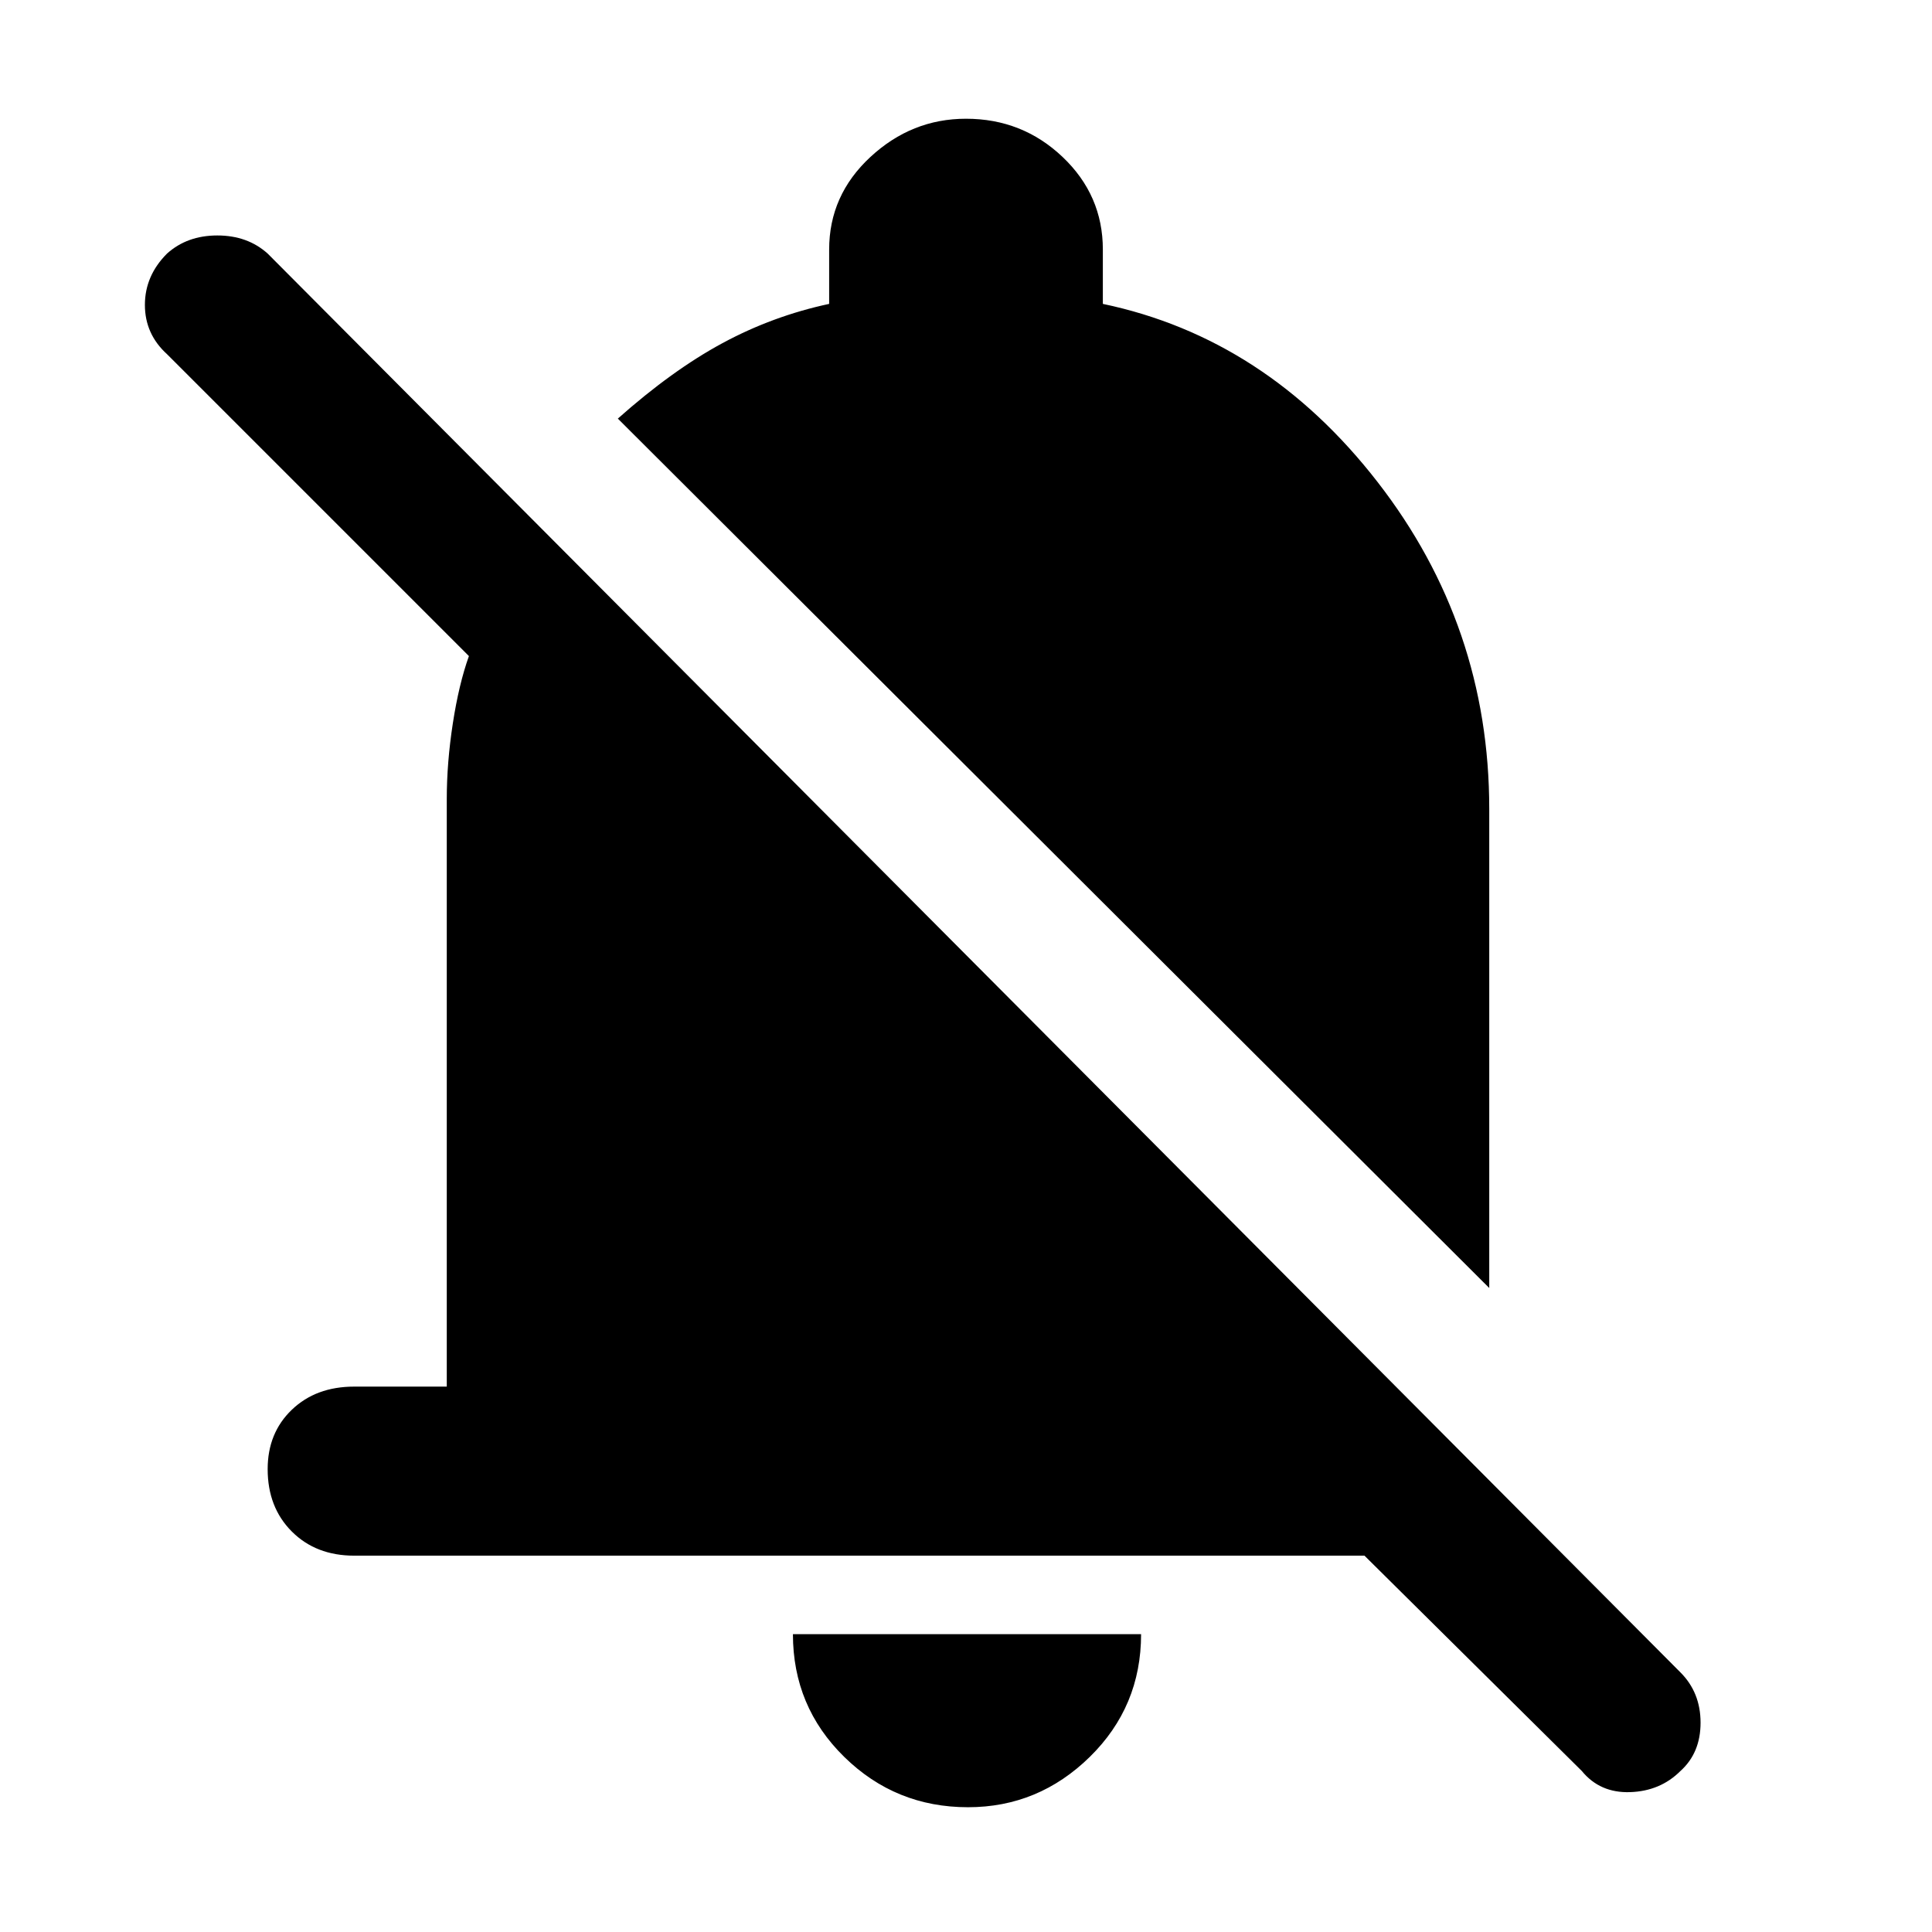 <svg xmlns="http://www.w3.org/2000/svg" height="48" width="48"><path d="M39.3 44 33.9 38.65H8.8Q7.85 38.65 7.25 38.05Q6.65 37.45 6.65 36.5Q6.65 35.6 7.25 35.025Q7.85 34.45 8.8 34.45H11.1V19.85Q11.1 18.95 11.25 17.975Q11.4 17 11.65 16.3L4.15 8.8Q3.6 8.3 3.6 7.575Q3.6 6.85 4.15 6.3Q4.65 5.85 5.4 5.85Q6.15 5.85 6.65 6.3L41.75 41.55Q42.25 42.05 42.25 42.8Q42.25 43.55 41.75 44Q41.25 44.5 40.5 44.525Q39.75 44.55 39.3 44ZM24.05 44.9Q22.25 44.9 20.975 43.65Q19.7 42.4 19.7 40.6H28.35Q28.35 42.4 27.075 43.65Q25.8 44.9 24.05 44.9ZM37 32 15.35 10.4Q16.7 9.2 17.95 8.525Q19.2 7.85 20.6 7.55V6.2Q20.6 4.85 21.625 3.9Q22.65 2.95 24 2.95Q25.4 2.95 26.4 3.9Q27.4 4.85 27.4 6.2V7.55Q31.45 8.4 34.225 11.975Q37 15.55 37 20.1Z"/></svg>